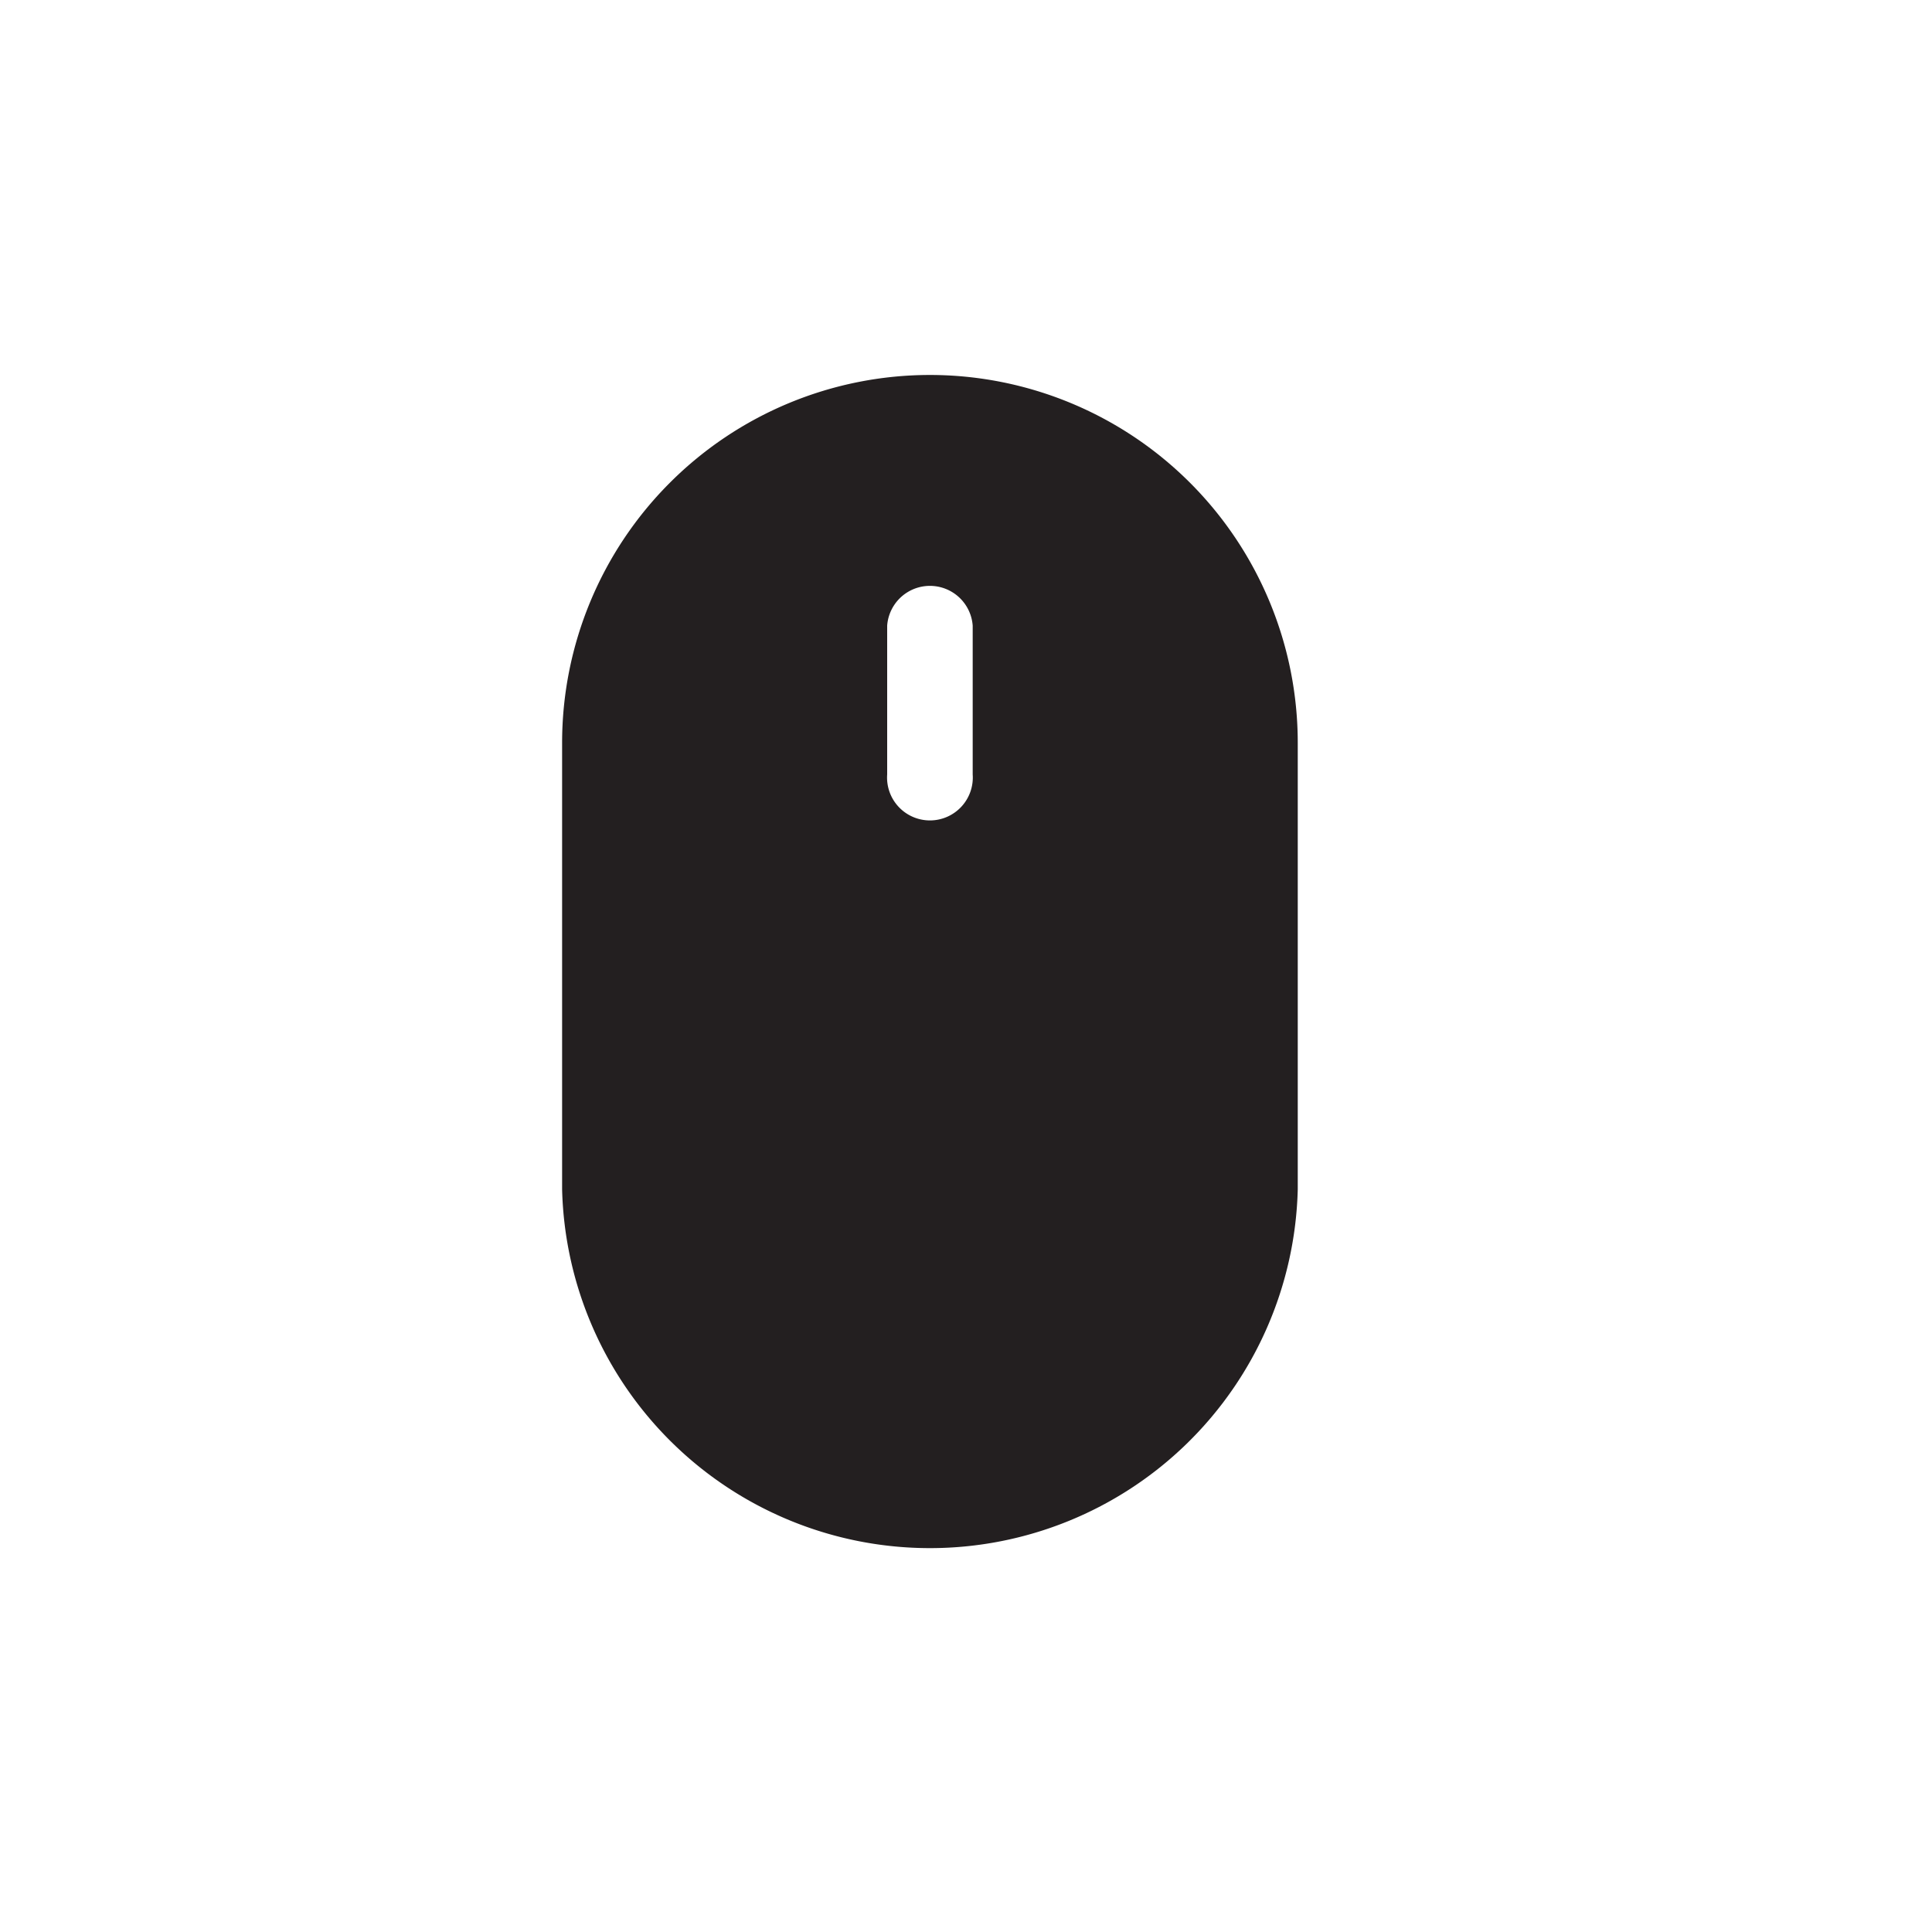 <svg xmlns="http://www.w3.org/2000/svg" width="85.17" height="85.17" viewBox="0 0 85.17 85.17">
  <defs>
    <style>
      .cls-1 {
        fill: #fff;
      }

      .cls-2 {
        fill: #231f20;
      }
    </style>
  </defs>
  <title>icon-4</title>
  <g id="Layer_2" data-name="Layer 2">
    <g id="mobile">
      <g>
        <rect class="cls-1" width="85.17" height="85.17"/>
        <path class="cls-2" d="M41,16.53A16.22,16.22,0,0,0,24.78,32.75V52.43a16.22,16.22,0,0,0,32.43,0V32.75A16.22,16.22,0,0,0,41,16.53Zm1.88,17.61a1.89,1.89,0,1,1-3.77,0V27.58a1.89,1.89,0,0,1,3.77,0Z"/>
      </g>
    </g>
  </g>
</svg>
